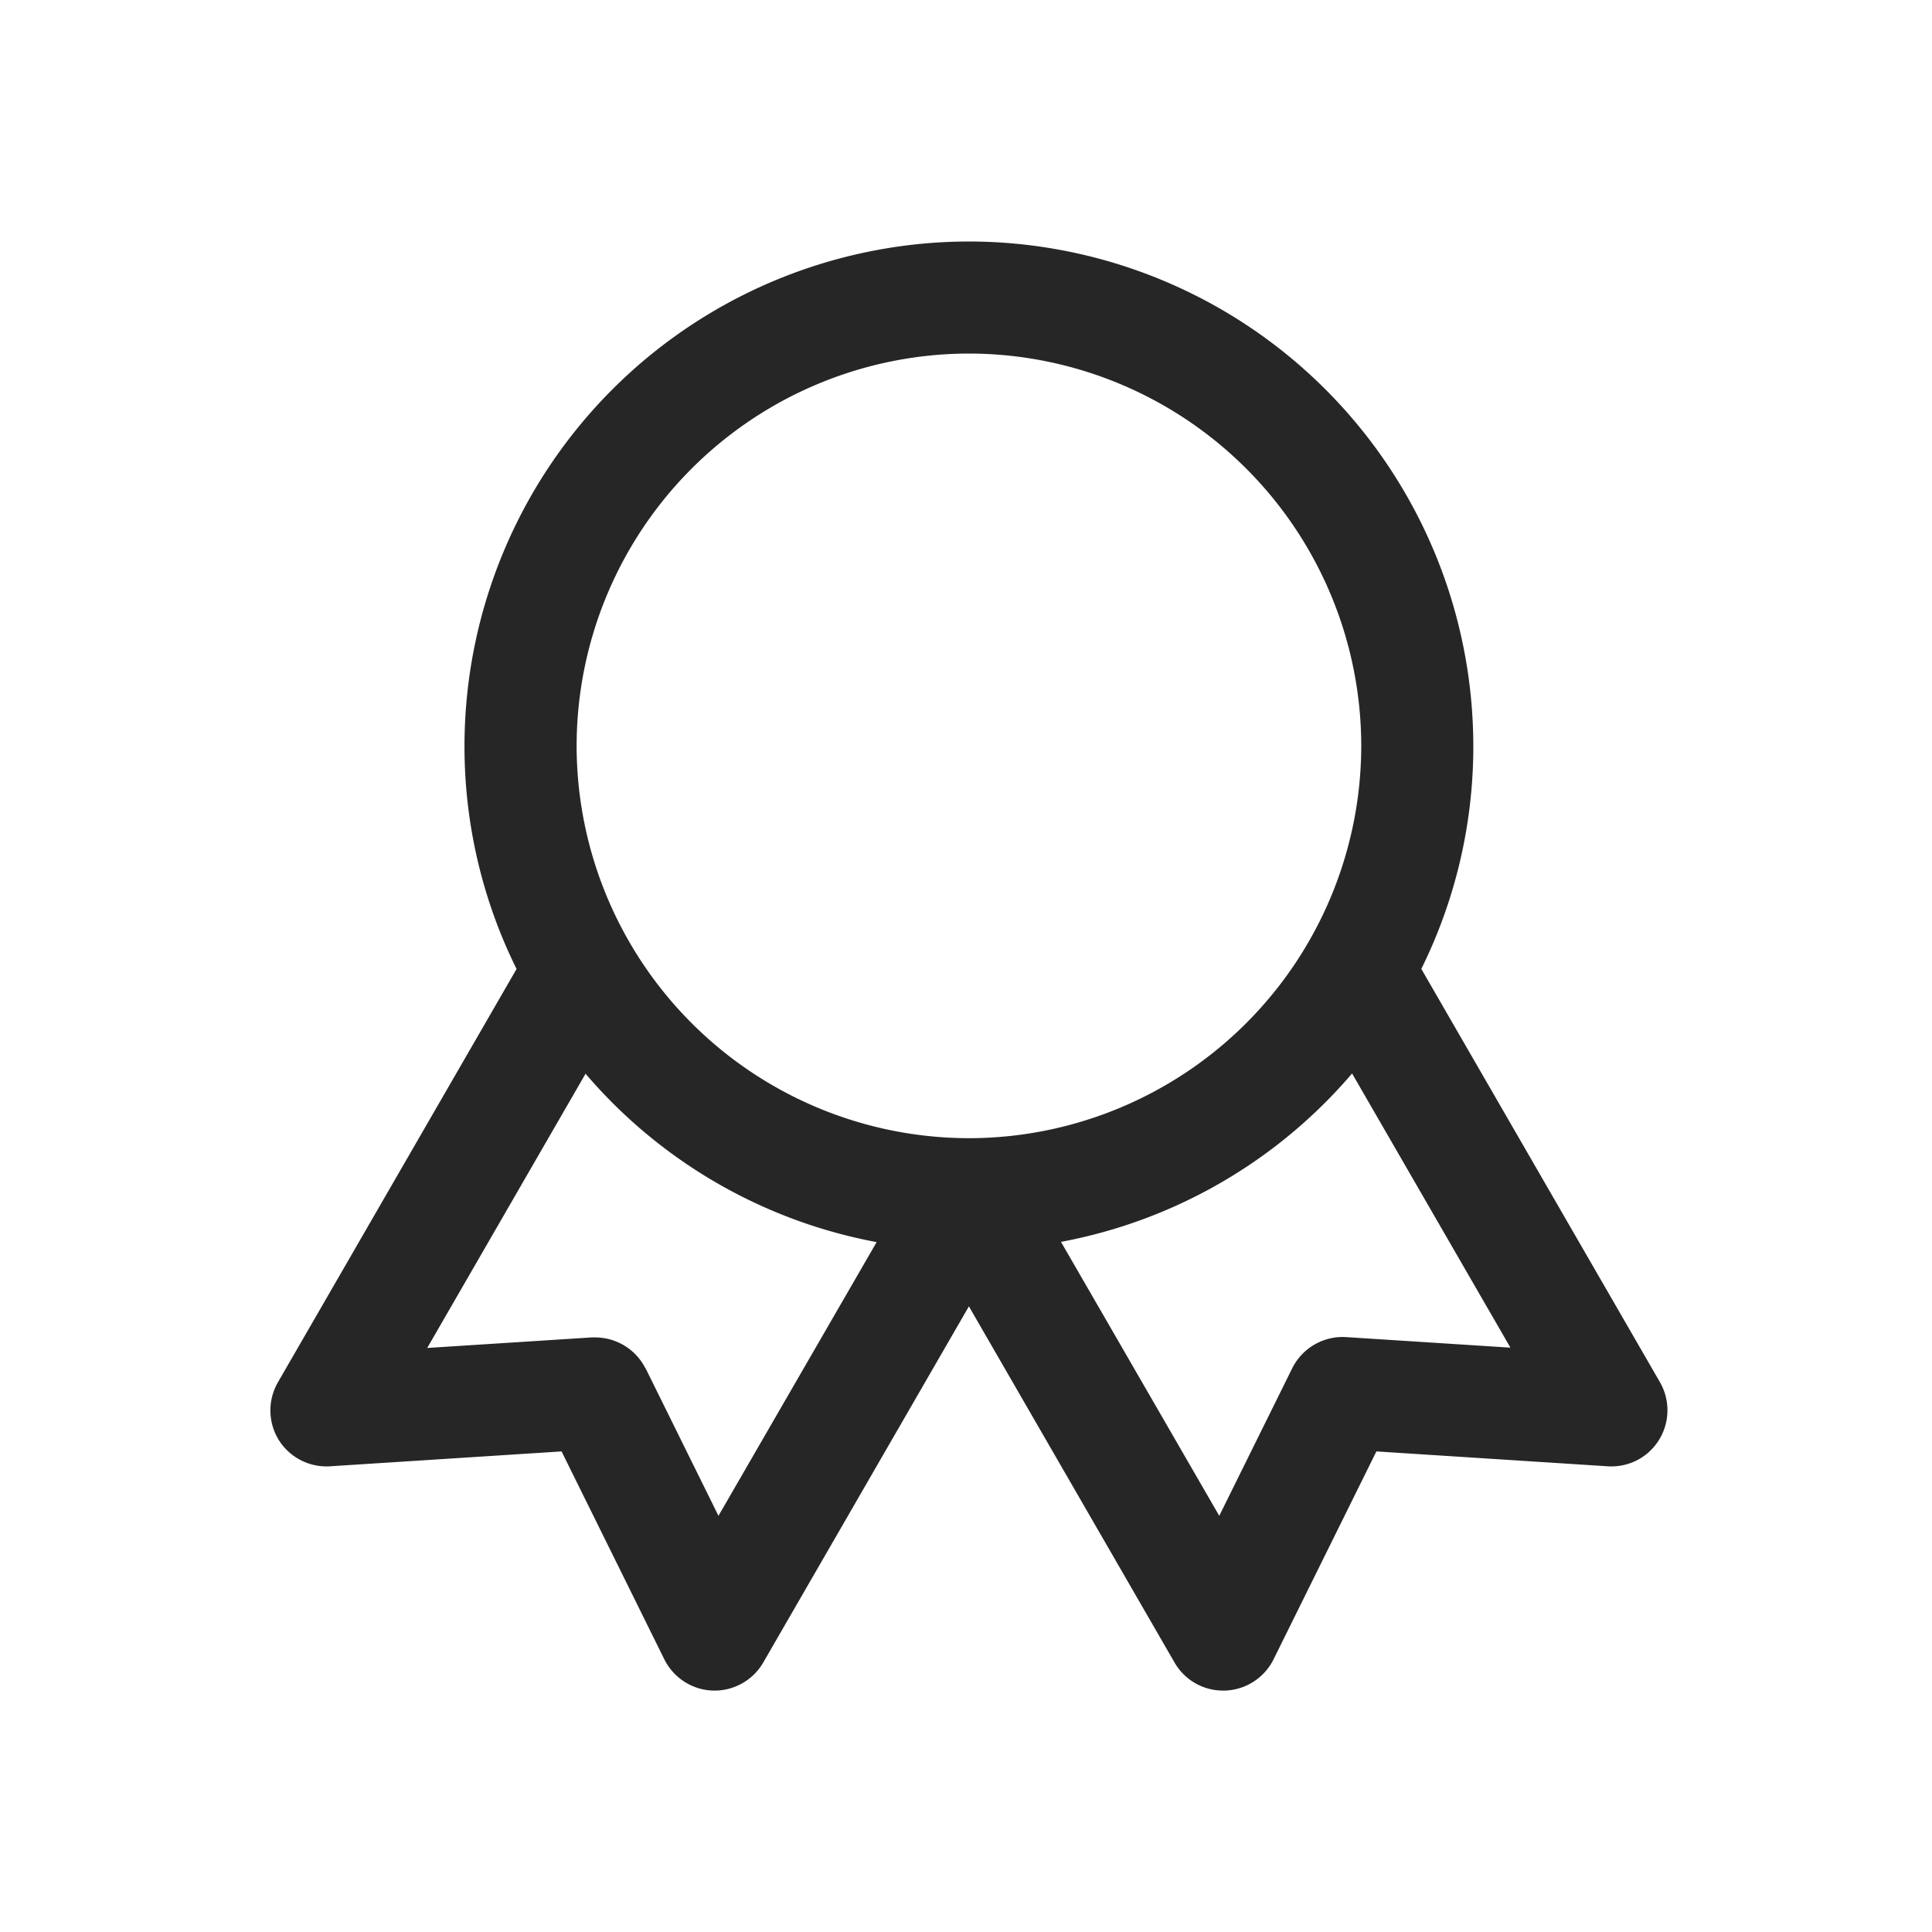 <svg xmlns="http://www.w3.org/2000/svg" width="24" height="24" viewBox="0 0 24 24"><rect width="24" height="24" fill="none"/><path d="M-3026.493-364.347l-2.555-4.425-2.555,4.425a.7.7,0,0,1-.625.348.693.693,0,0,1-.326-.093.7.7,0,0,1-.277-.294l-1.277-2.584-2.877.185a.7.7,0,0,1-.636-.327.7.7,0,0,1-.011-.716l2.965-5.135a6.227,6.227,0,0,1-.647-2.771,6.273,6.273,0,0,1,6.266-6.266,6.272,6.272,0,0,1,6.266,6.266,6.226,6.226,0,0,1-.646,2.77l2.965,5.135a.7.7,0,0,1-.012.716.7.7,0,0,1-.243.236.7.7,0,0,1-.392.092l-2.876-.185-1.278,2.584a.7.7,0,0,1-.6.387h-.023A.694.694,0,0,1-3026.493-364.347Zm.555-1.823.907-1.834a.7.7,0,0,1,.669-.386l2.041.131-1.967-3.406a6.268,6.268,0,0,1-3.616,2.092Zm-7.127-1.834.906,1.834,1.965-3.4a6.266,6.266,0,0,1-3.616-2.092l-1.967,3.407,2.042-.131h.046A.7.7,0,0,1-3033.065-368Zm-.856-7.73a4.879,4.879,0,0,0,4.873,4.873,4.879,4.879,0,0,0,4.874-4.873,4.879,4.879,0,0,0-4.874-4.874A4.879,4.879,0,0,0-3033.921-375.734Z" transform="translate(3041.084 385)" fill="#262626"/></svg>